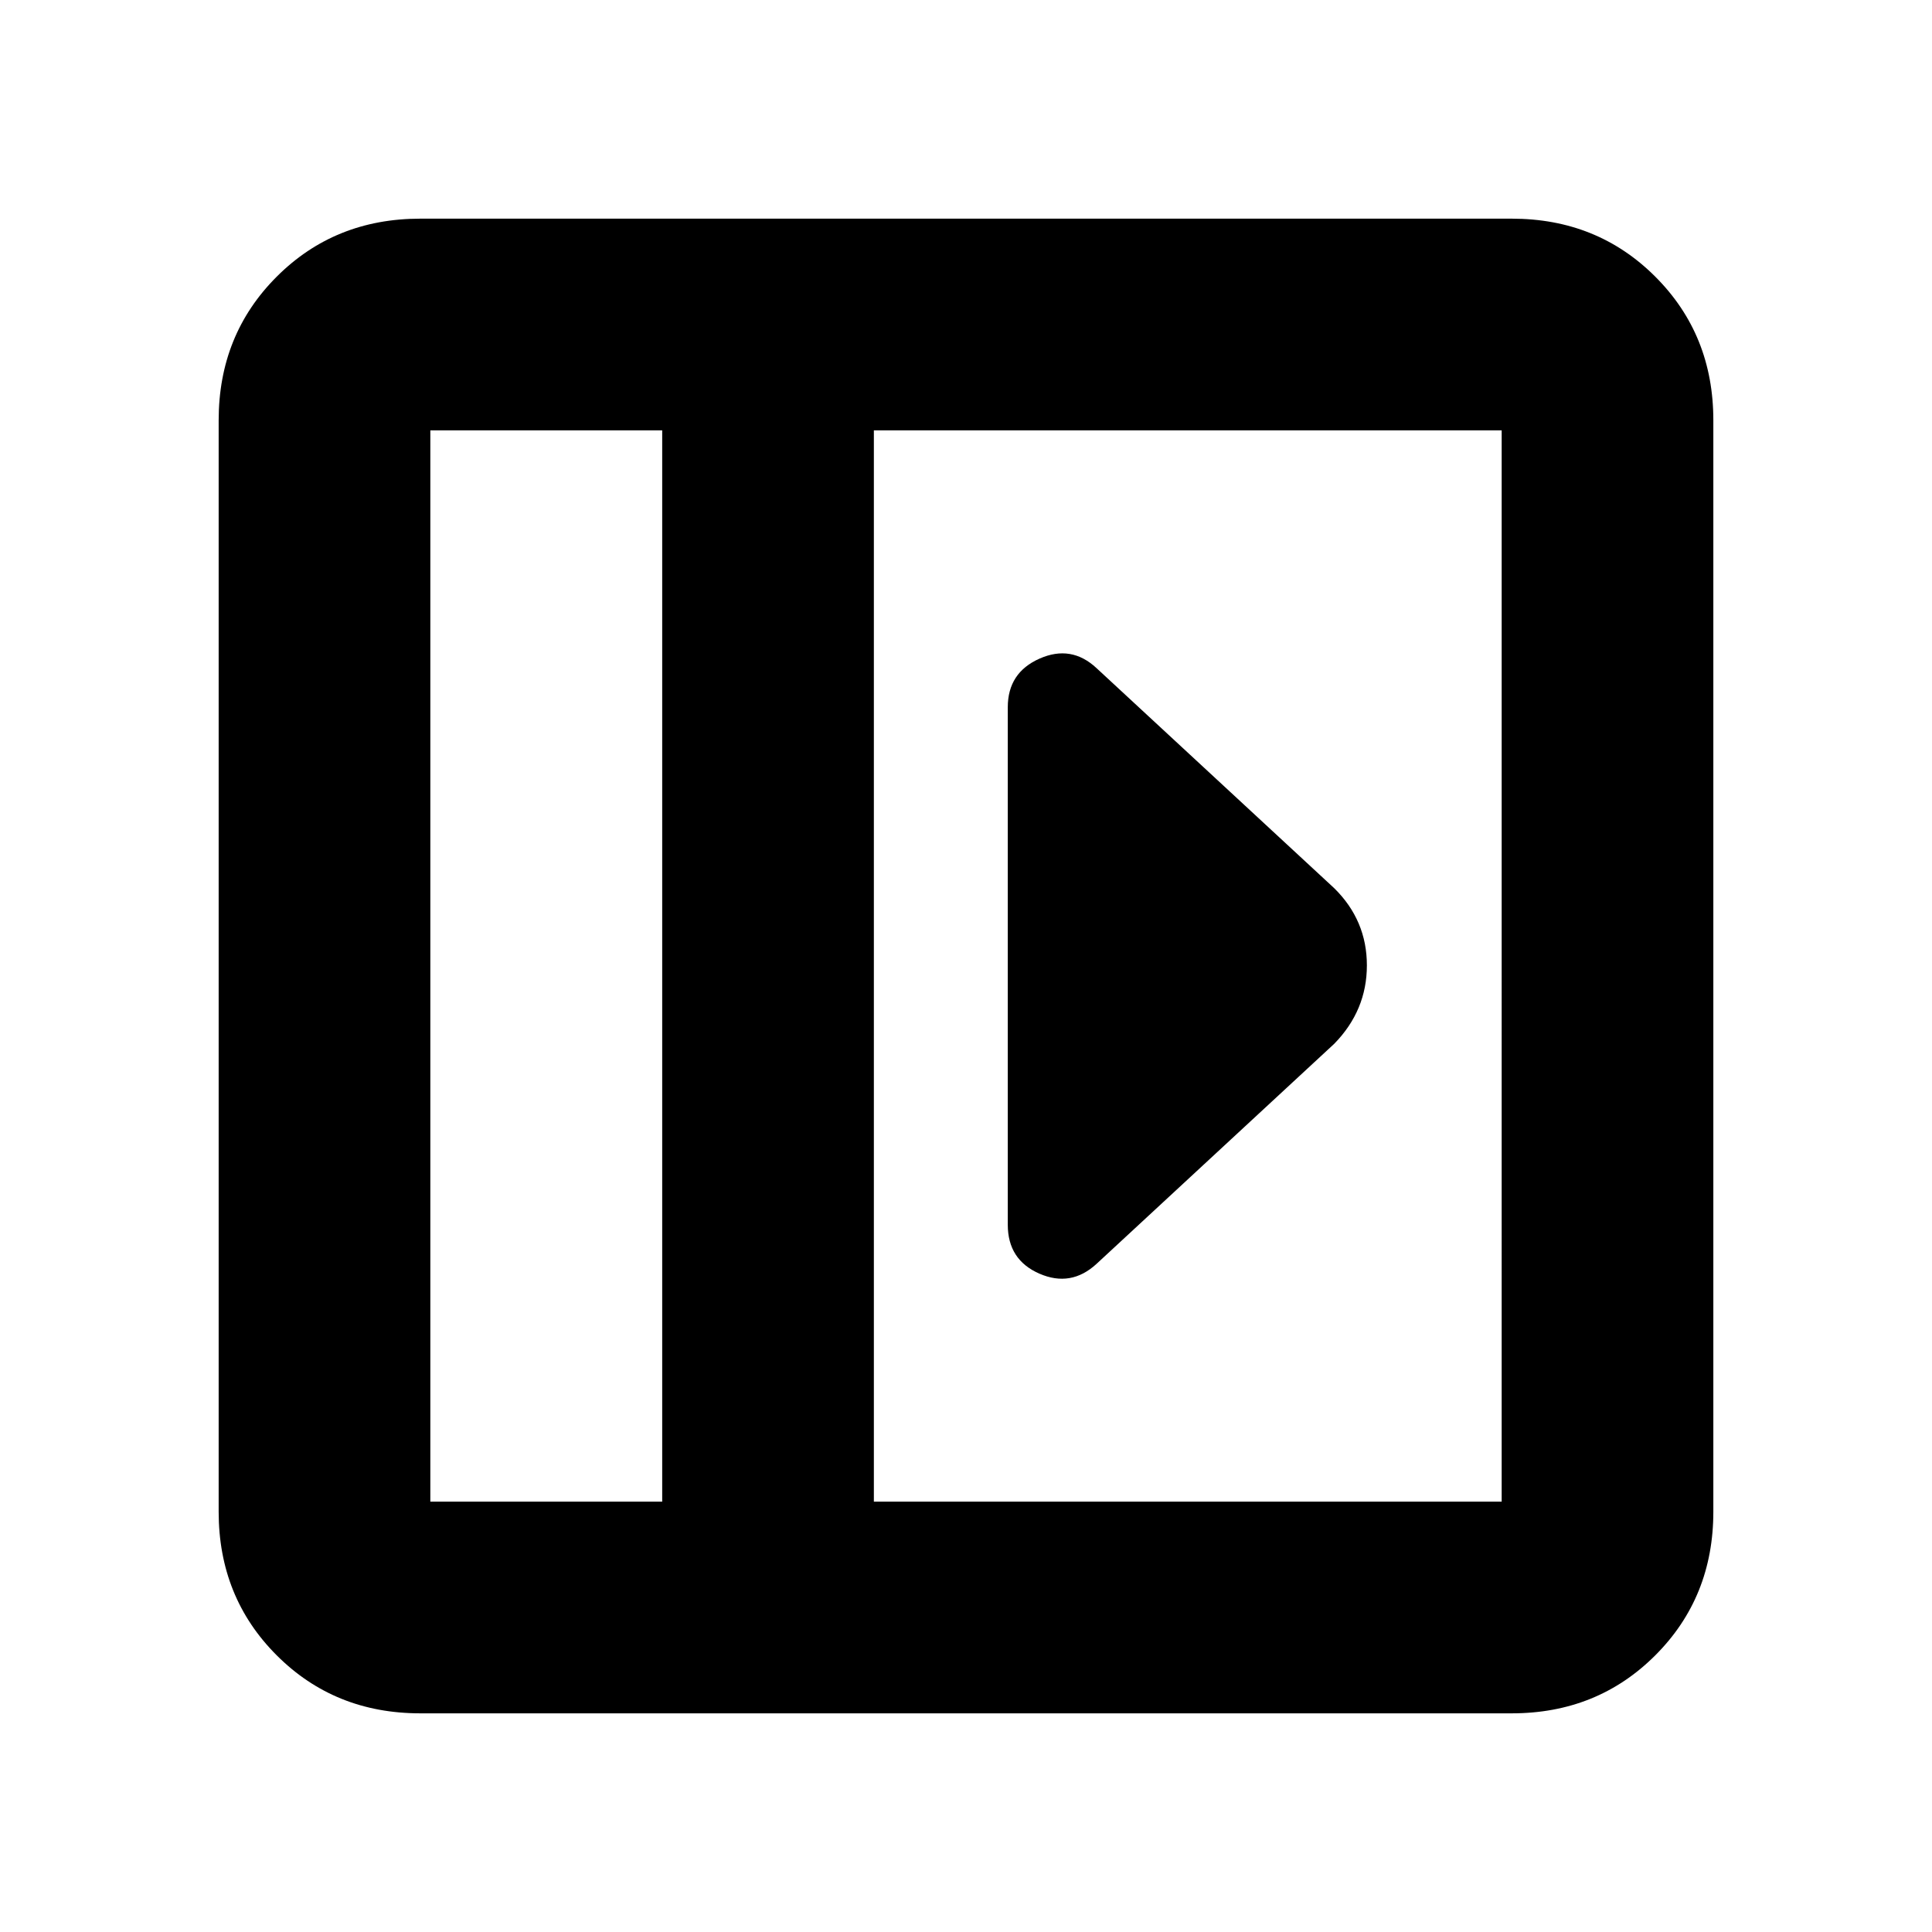 <svg xmlns="http://www.w3.org/2000/svg" height="20" viewBox="0 96 960 960" width="20"><path d="M500.761 447.435v257.13q0 17.446 15.696 24.299 15.695 6.853 28.413-4.864L663 614.63q16.196-16.588 16.196-38.946 0-22.358-16.196-38.314L544.87 428q-12.541-11.717-28.325-4.739-15.784 6.978-15.784 24.174ZM208.826 947.348q-42.507 0-71.34-28.834-28.834-28.833-28.834-71.34V304.826q0-42.507 28.834-71.34 28.833-28.834 71.34-28.834h542.348q42.507 0 71.34 28.834 28.834 28.833 28.834 71.34v542.348q0 42.507-28.834 71.34-28.833 28.834-71.34 28.834H208.826Zm120.217-105.174V309.826H213.826v532.348h115.217Zm105.175 0h311.956V309.826H434.218v532.348Zm-105.175 0H213.826h115.217Z"/></svg>